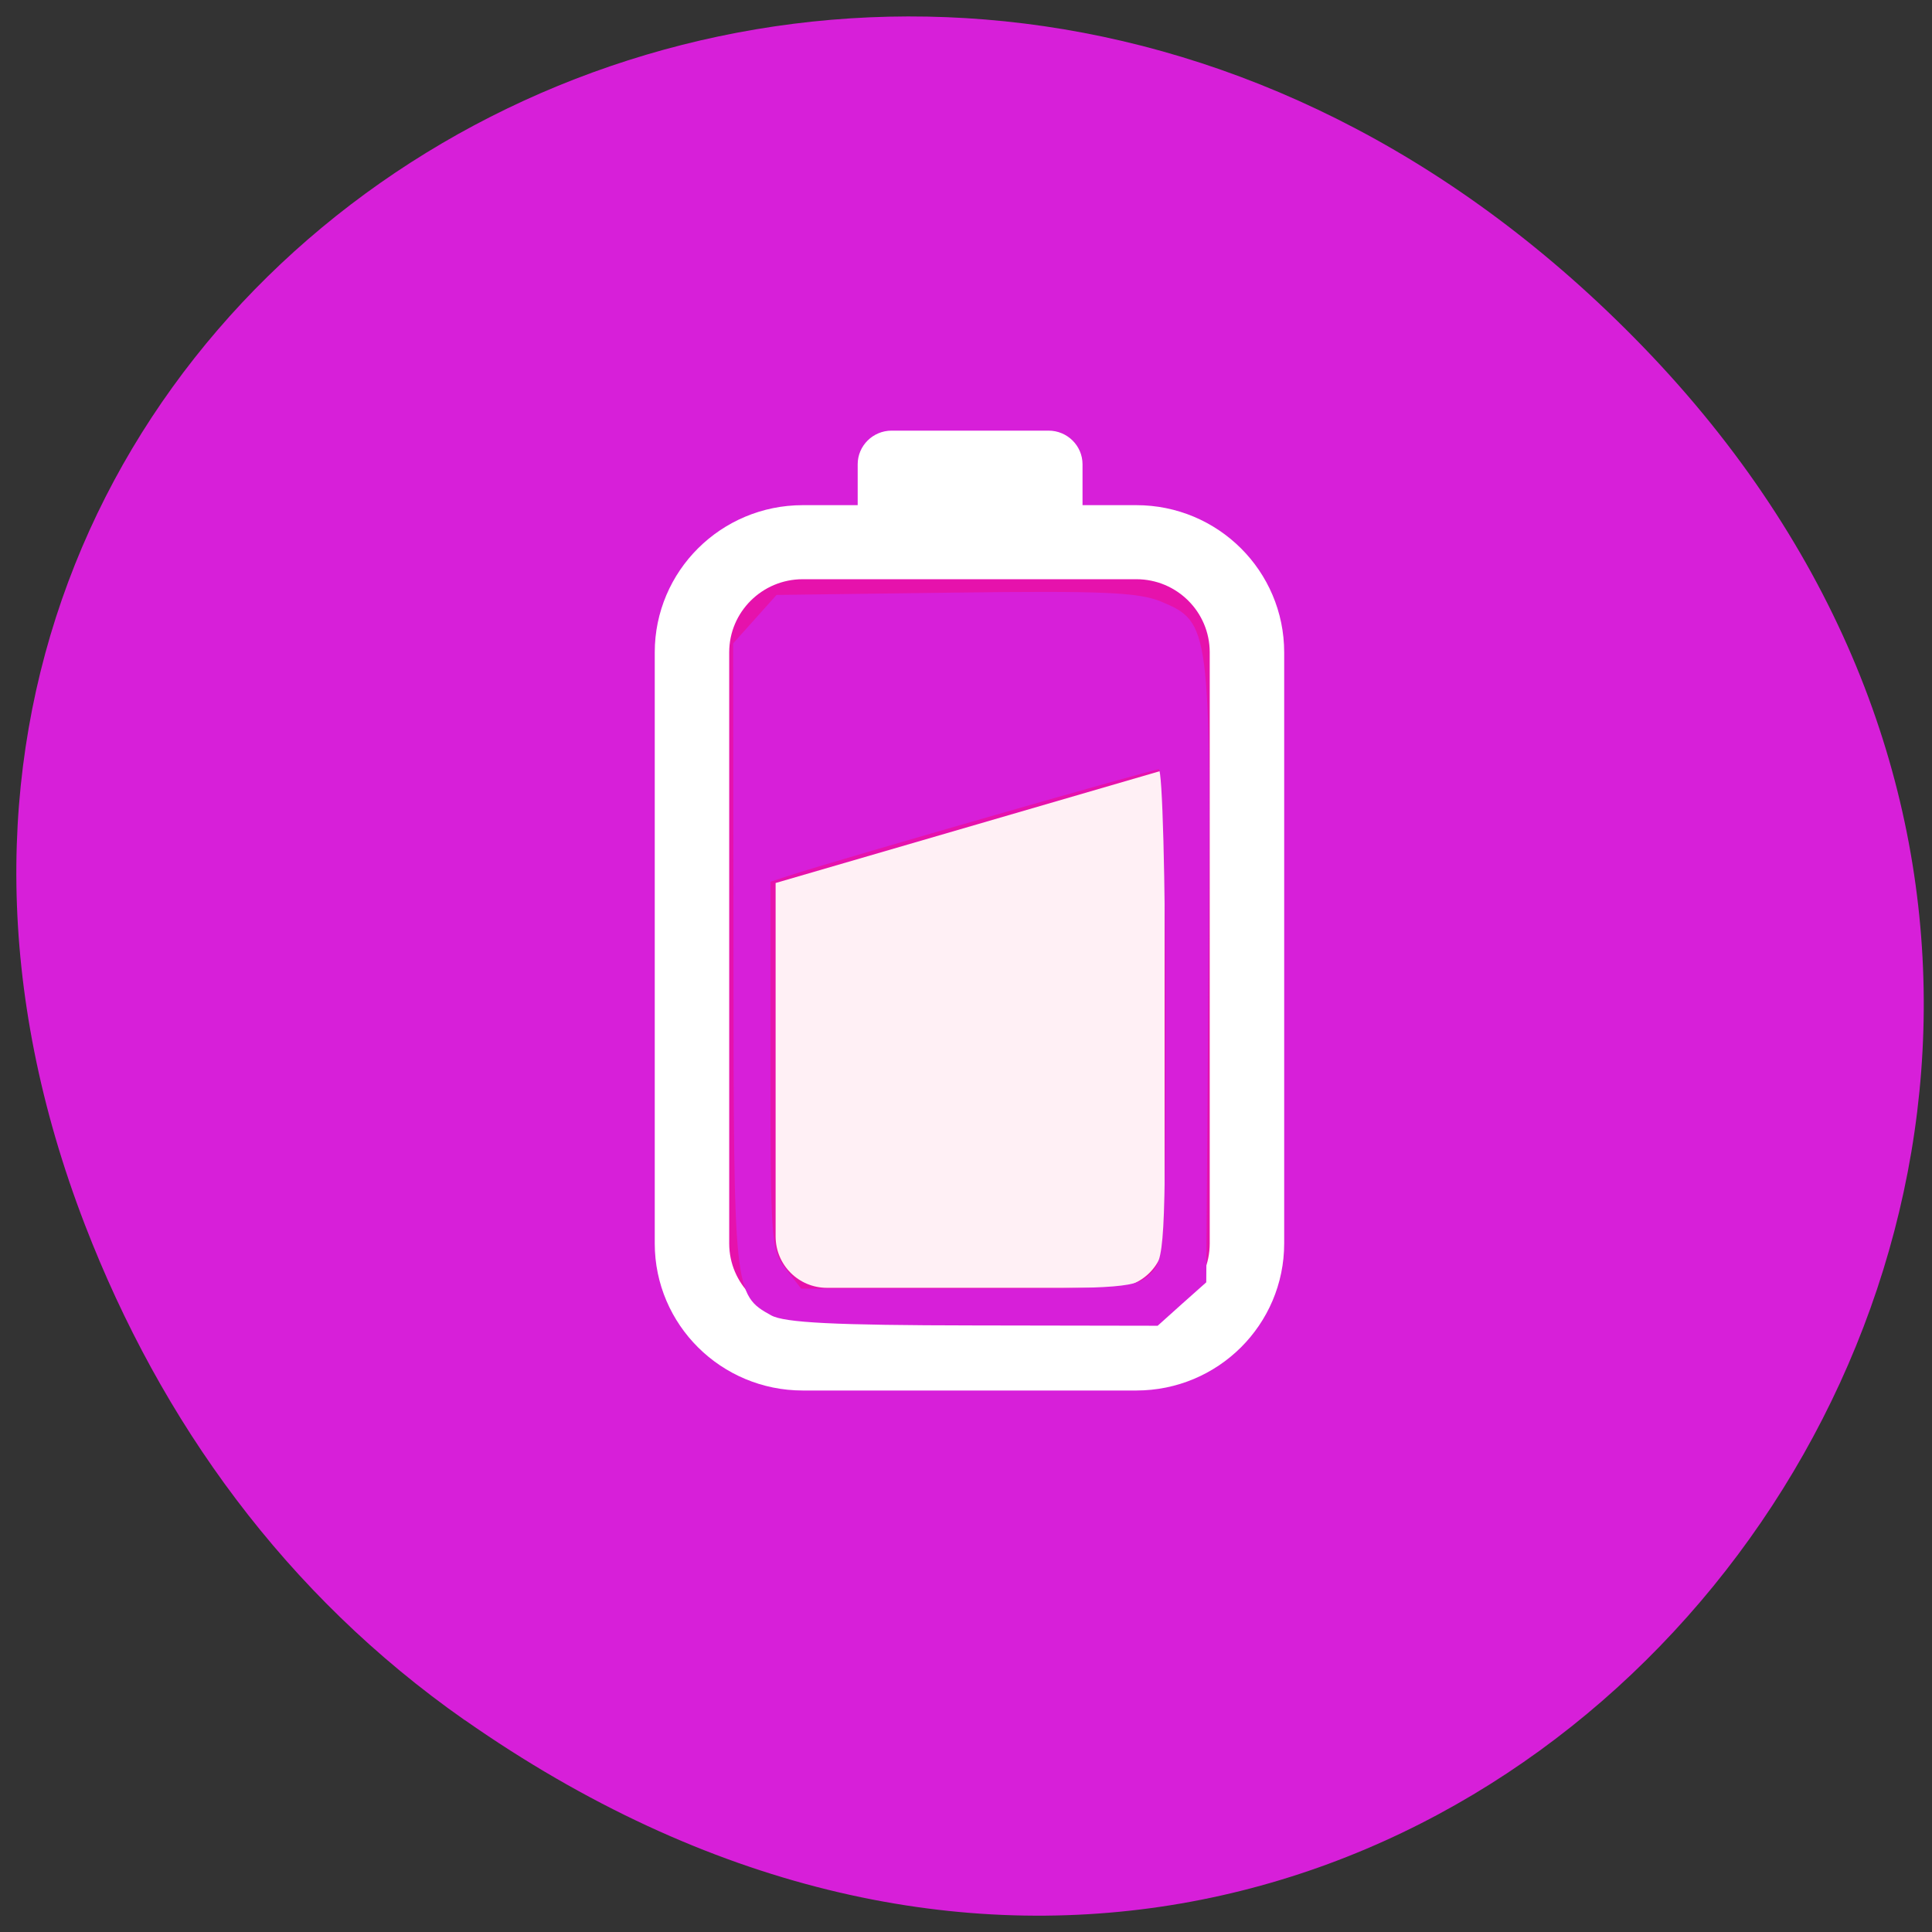
<svg xmlns="http://www.w3.org/2000/svg" xmlns:xlink="http://www.w3.org/1999/xlink" width="48px" height="48px" viewBox="0 0 48 48" version="1.1">
<rect x="0" y="0" width="48" height="48" fill="#333333" stroke="none"/>
<g id="surface1">
<path style=" stroke:none;fill-rule:nonzero;fill:rgb(84.314%,12.157%,85.098%);fill-opacity:1;" d="M 11.547 42.734 C 35.781 59.699 60.34 28.367 40.59 8.379 C 21.984 -10.453 -6.926 7.004 2.113 30.438 C 4 35.328 7.094 39.617 11.543 42.734 Z M 11.547 42.734 "/>
<path style="fill-rule:nonzero;fill:rgb(90.196%,7.059%,67.451%);fill-opacity:1;stroke-width:10;stroke-linecap:round;stroke-linejoin:round;stroke:rgb(100%,100%,100%);stroke-opacity:1;stroke-miterlimit:4;" d="M 105.612 868.748 L 150.41 868.748 C 158.619 868.748 165.266 875.402 165.266 883.625 L 165.266 963.436 C 165.266 971.638 158.619 978.292 150.41 978.292 L 105.612 978.292 C 97.403 978.292 90.735 971.638 90.735 963.436 L 90.735 883.625 C 90.735 875.402 97.403 868.748 105.612 868.748 Z M 105.612 868.748 " transform="matrix(0.185,0,0,0.184,0.406,-146.379)"/>
<path style=" stroke:none;fill-rule:nonzero;fill:rgb(100%,94.118%,96.078%);fill-opacity:1;" d="M 28.934 19.125 L 28.934 30.719 C 28.934 31.426 28.363 31.996 27.652 31.996 L 20.547 31.996 C 19.84 31.996 19.27 31.426 19.27 30.719 L 19.27 21.938 Z M 28.934 19.125 "/>
<path style=" stroke:none;fill-rule:nonzero;fill:rgb(100%,100%,100%);fill-opacity:1;" d="M 22.152 10.699 L 26.051 10.699 C 26.516 10.699 26.895 11.074 26.895 11.535 L 26.895 13.234 C 26.895 13.695 26.516 14.074 26.051 14.074 L 22.152 14.074 C 21.688 14.074 21.309 13.695 21.309 13.234 L 21.309 11.535 C 21.309 11.074 21.688 10.699 22.152 10.699 Z M 22.152 10.699 "/>
<path style=" stroke:none;fill-rule:nonzero;fill:rgb(84.314%,12.157%,85.098%);fill-opacity:1;" d="M 19.16 32.68 C 18.234 32.168 18.227 32.094 18.223 23.77 L 18.215 15.984 L 19.293 14.781 L 23.73 14.723 C 27.387 14.676 28.285 14.715 28.844 14.945 C 30.07 15.457 30.086 15.562 30.023 24.207 L 29.969 31.859 L 29.363 32.398 L 28.762 32.938 L 24.18 32.93 C 20.738 32.926 19.492 32.863 19.16 32.68 Z M 28.582 31.645 C 28.938 31.293 28.953 31.031 28.953 25.195 C 28.953 21.816 28.879 19.113 28.789 19.113 C 28.637 19.113 21.082 21.285 19.742 21.711 L 19.141 21.906 L 19.141 26.473 C 19.141 30.816 19.16 31.066 19.523 31.527 L 19.906 32.016 L 24.059 32.016 C 27.965 32.016 28.234 31.992 28.582 31.645 Z M 28.582 31.645 "/>
</g>
</svg>
